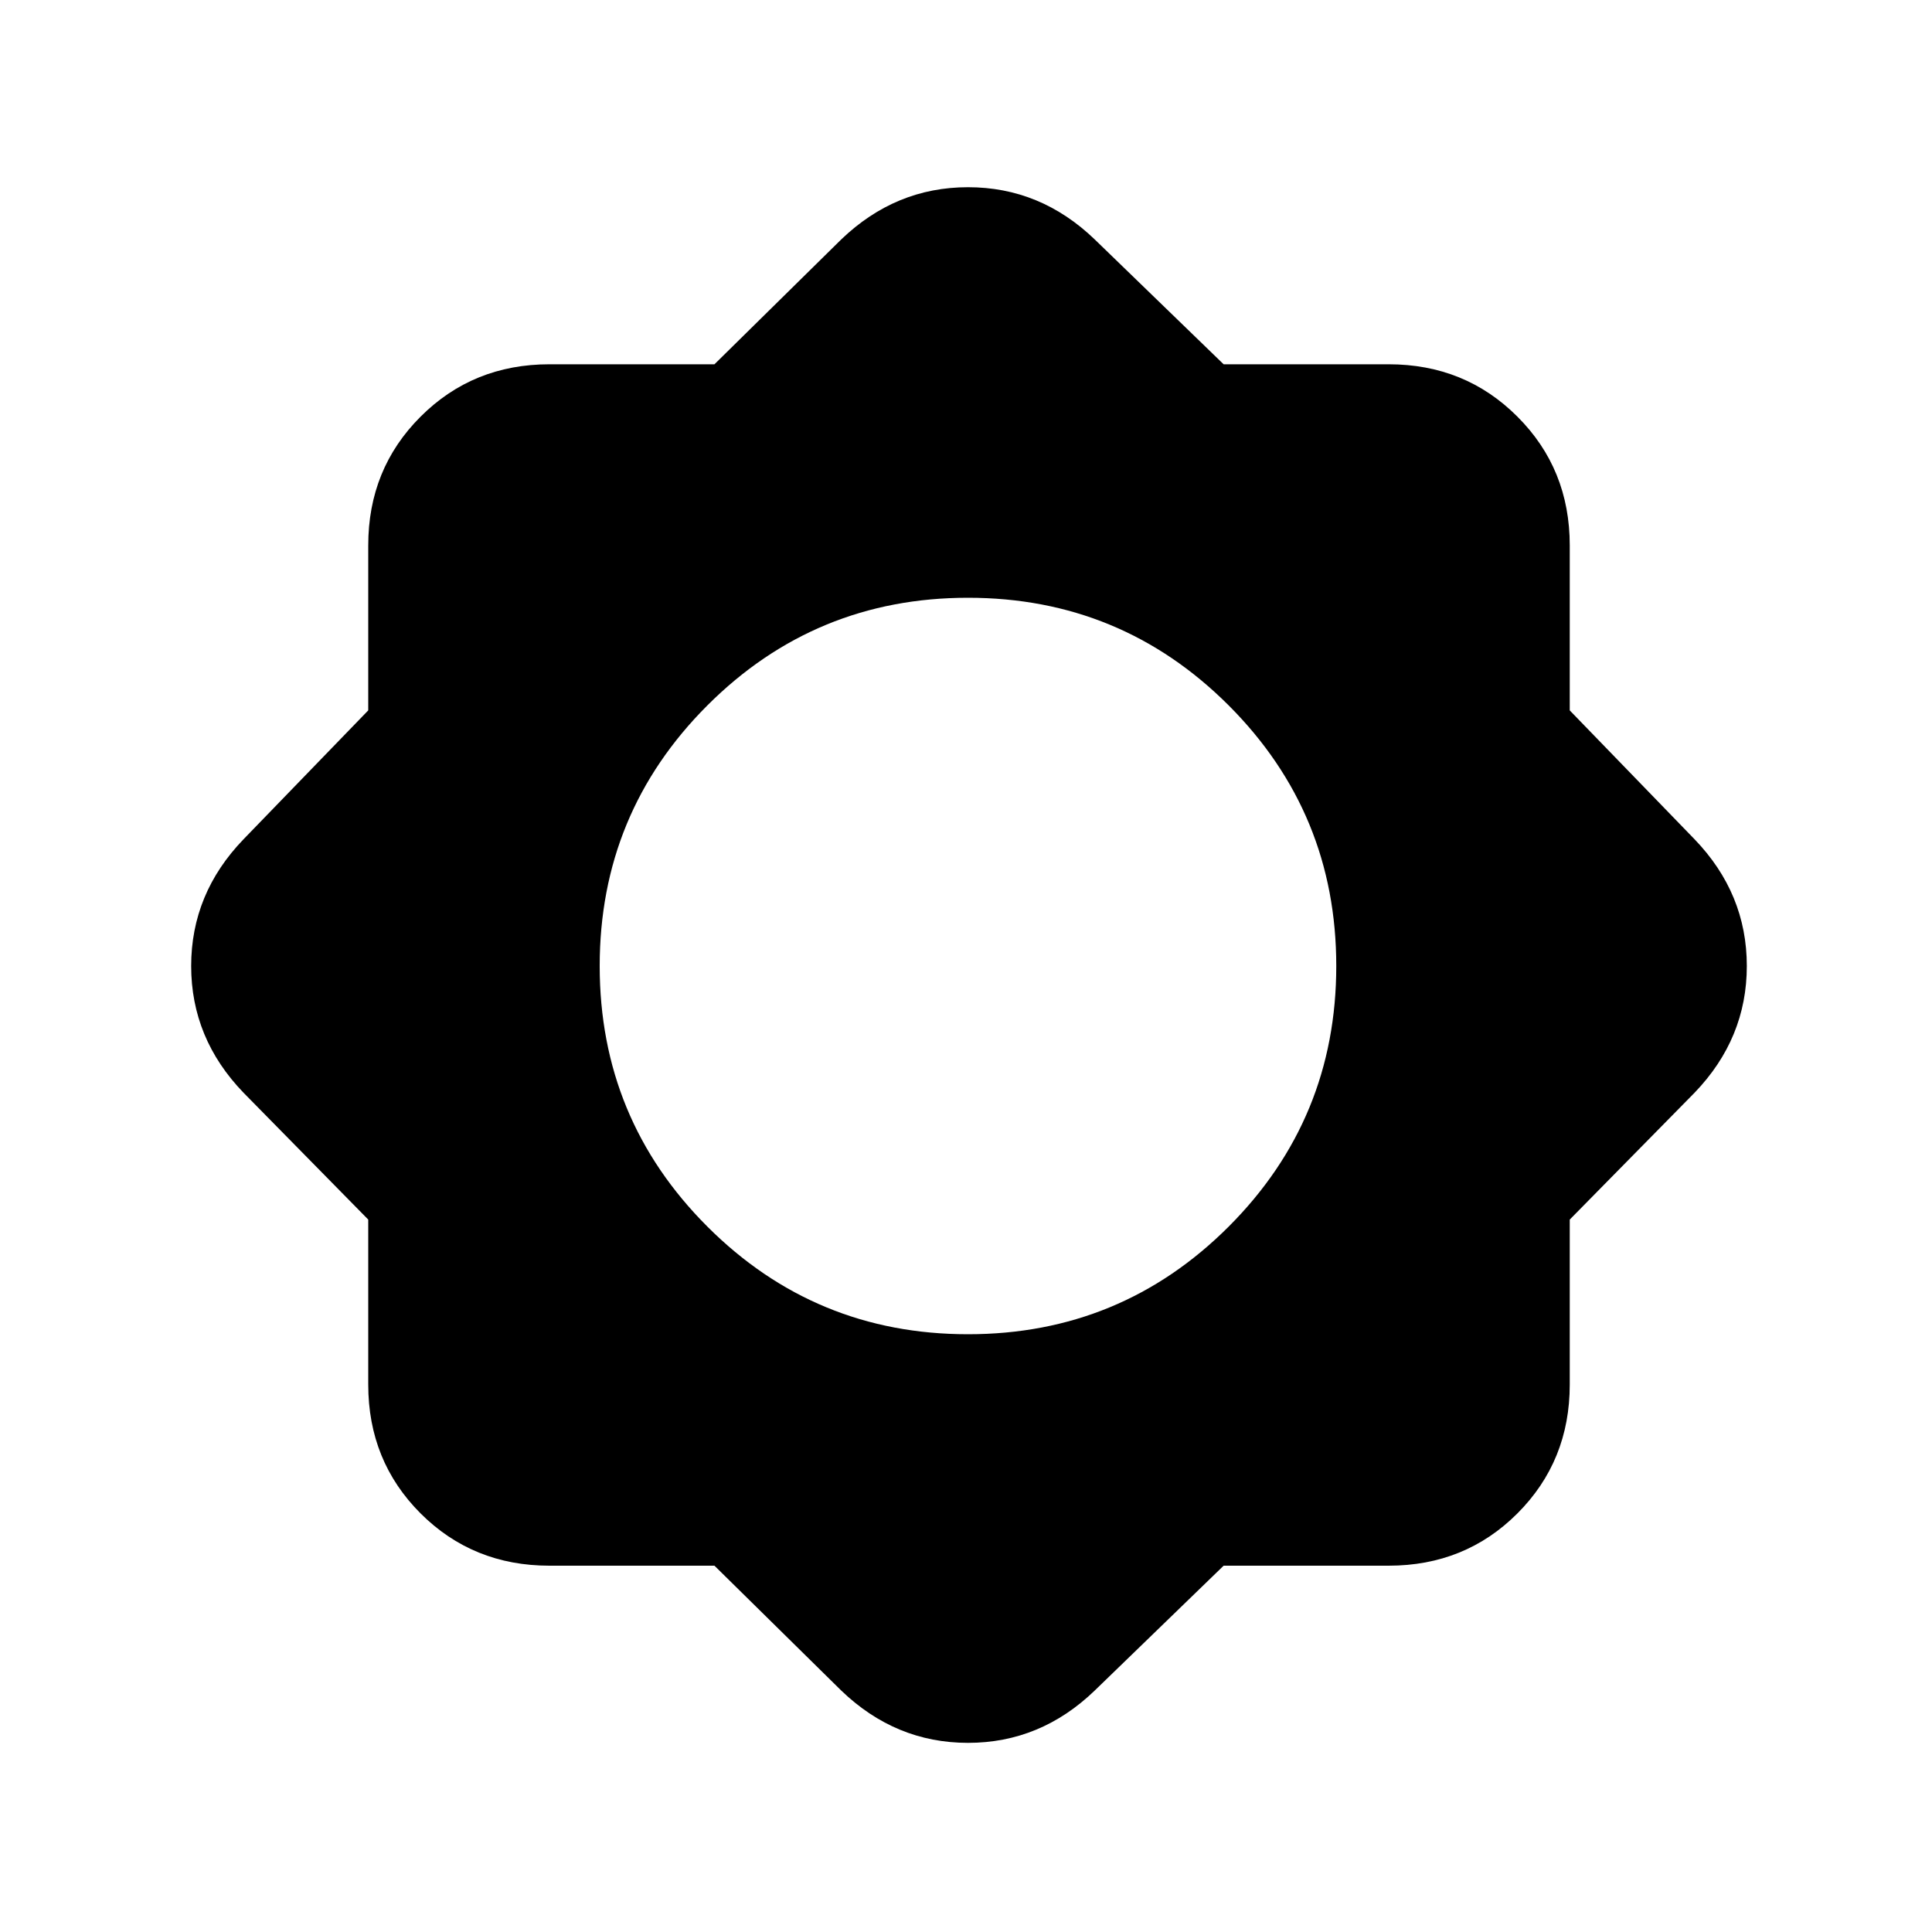 <svg xmlns="http://www.w3.org/2000/svg" height="20" width="20"><path d="M7.396 16.208H5.688Q4.896 16.208 4.354 15.667Q3.812 15.125 3.812 14.333V12.625L2.521 11.312Q1.979 10.75 1.979 10Q1.979 9.25 2.521 8.688L3.812 7.354V5.646Q3.812 4.854 4.354 4.313Q4.896 3.771 5.688 3.771H7.396L8.708 2.479Q9.271 1.938 10.021 1.938Q10.771 1.938 11.333 2.479L12.667 3.771H14.375Q15.167 3.771 15.708 4.313Q16.25 4.854 16.25 5.646V7.354L17.542 8.688Q18.083 9.25 18.083 10Q18.083 10.75 17.542 11.312L16.25 12.625V14.333Q16.25 15.125 15.708 15.667Q15.167 16.208 14.375 16.208H12.667L11.333 17.5Q10.771 18.042 10.021 18.042Q9.271 18.042 8.708 17.5ZM10.021 13.812Q11.604 13.812 12.719 12.698Q13.833 11.583 13.833 10Q13.833 8.417 12.719 7.302Q11.604 6.188 10.021 6.188Q8.438 6.188 7.323 7.302Q6.208 8.417 6.208 10Q6.208 11.583 7.323 12.698Q8.438 13.812 10.021 13.812Z"/></svg>